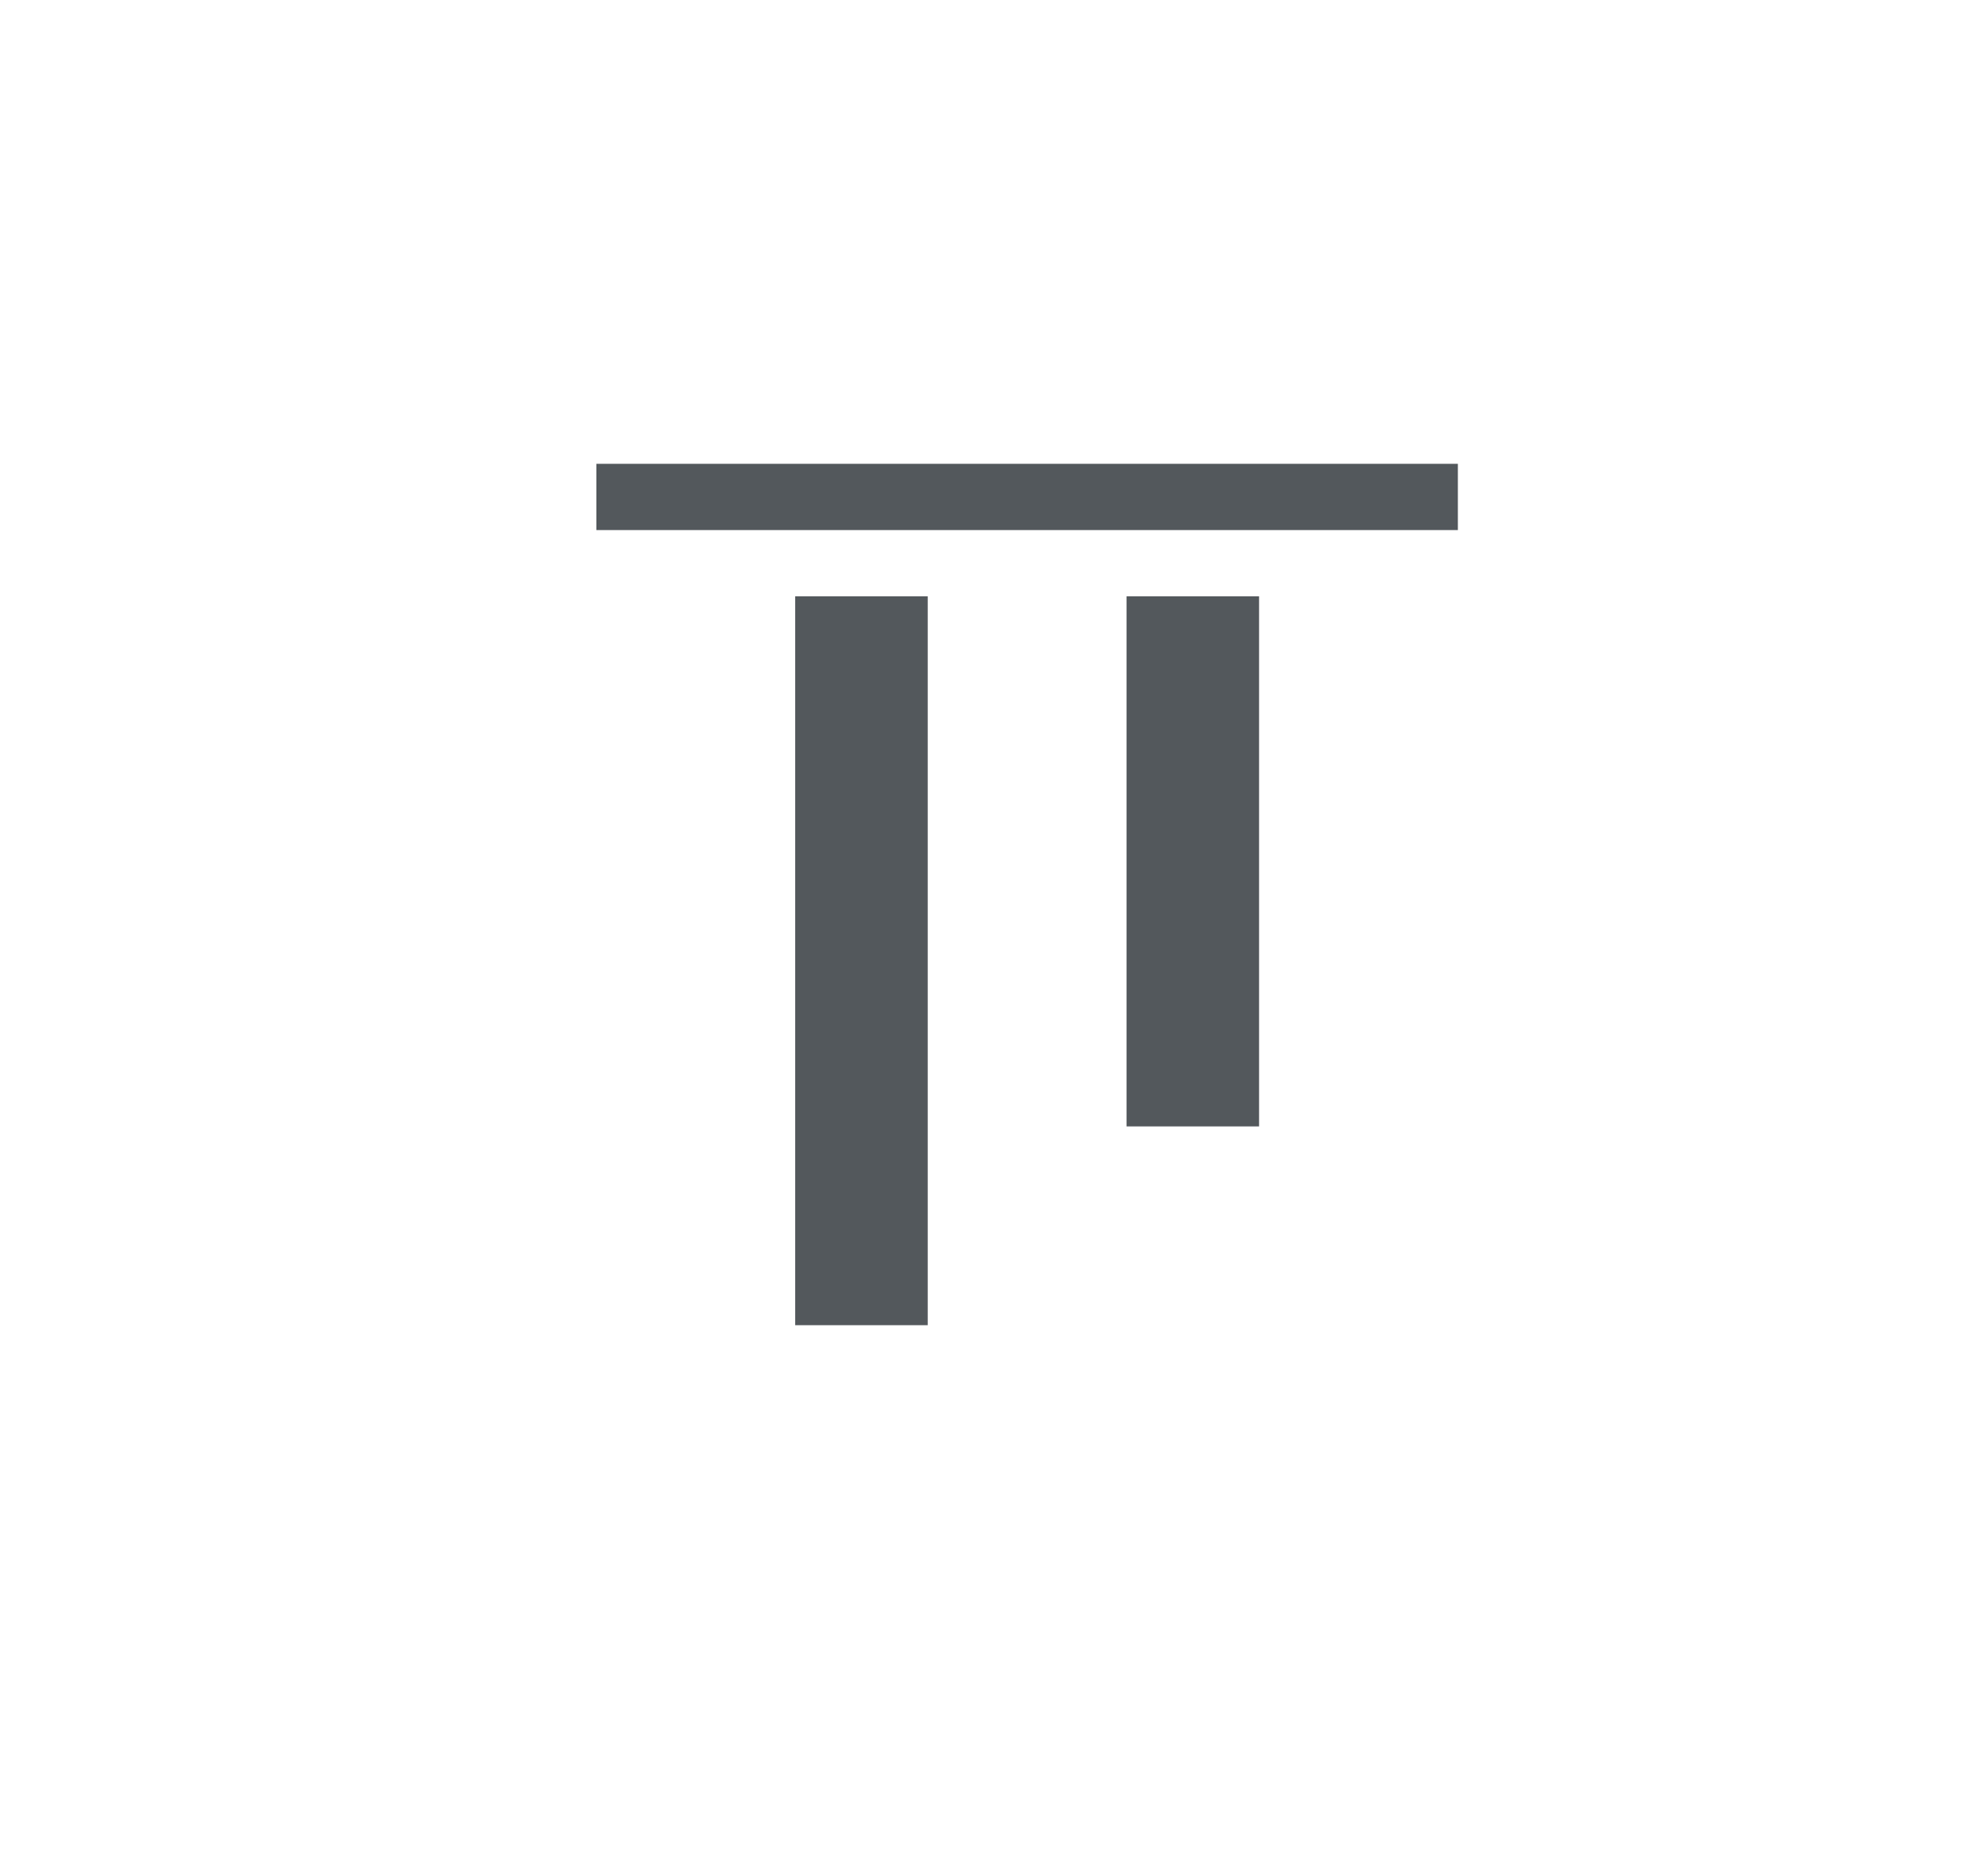 <svg width="30" height="28" fill="none" xmlns="http://www.w3.org/2000/svg"><path fill-rule="evenodd" clip-rule="evenodd" d="M22 7H9v1h13V7ZM12 9v11h2V9h-2Zm5 8V9h2v8h-2Z" fill="#41464B" fill-opacity=".9"/></svg>